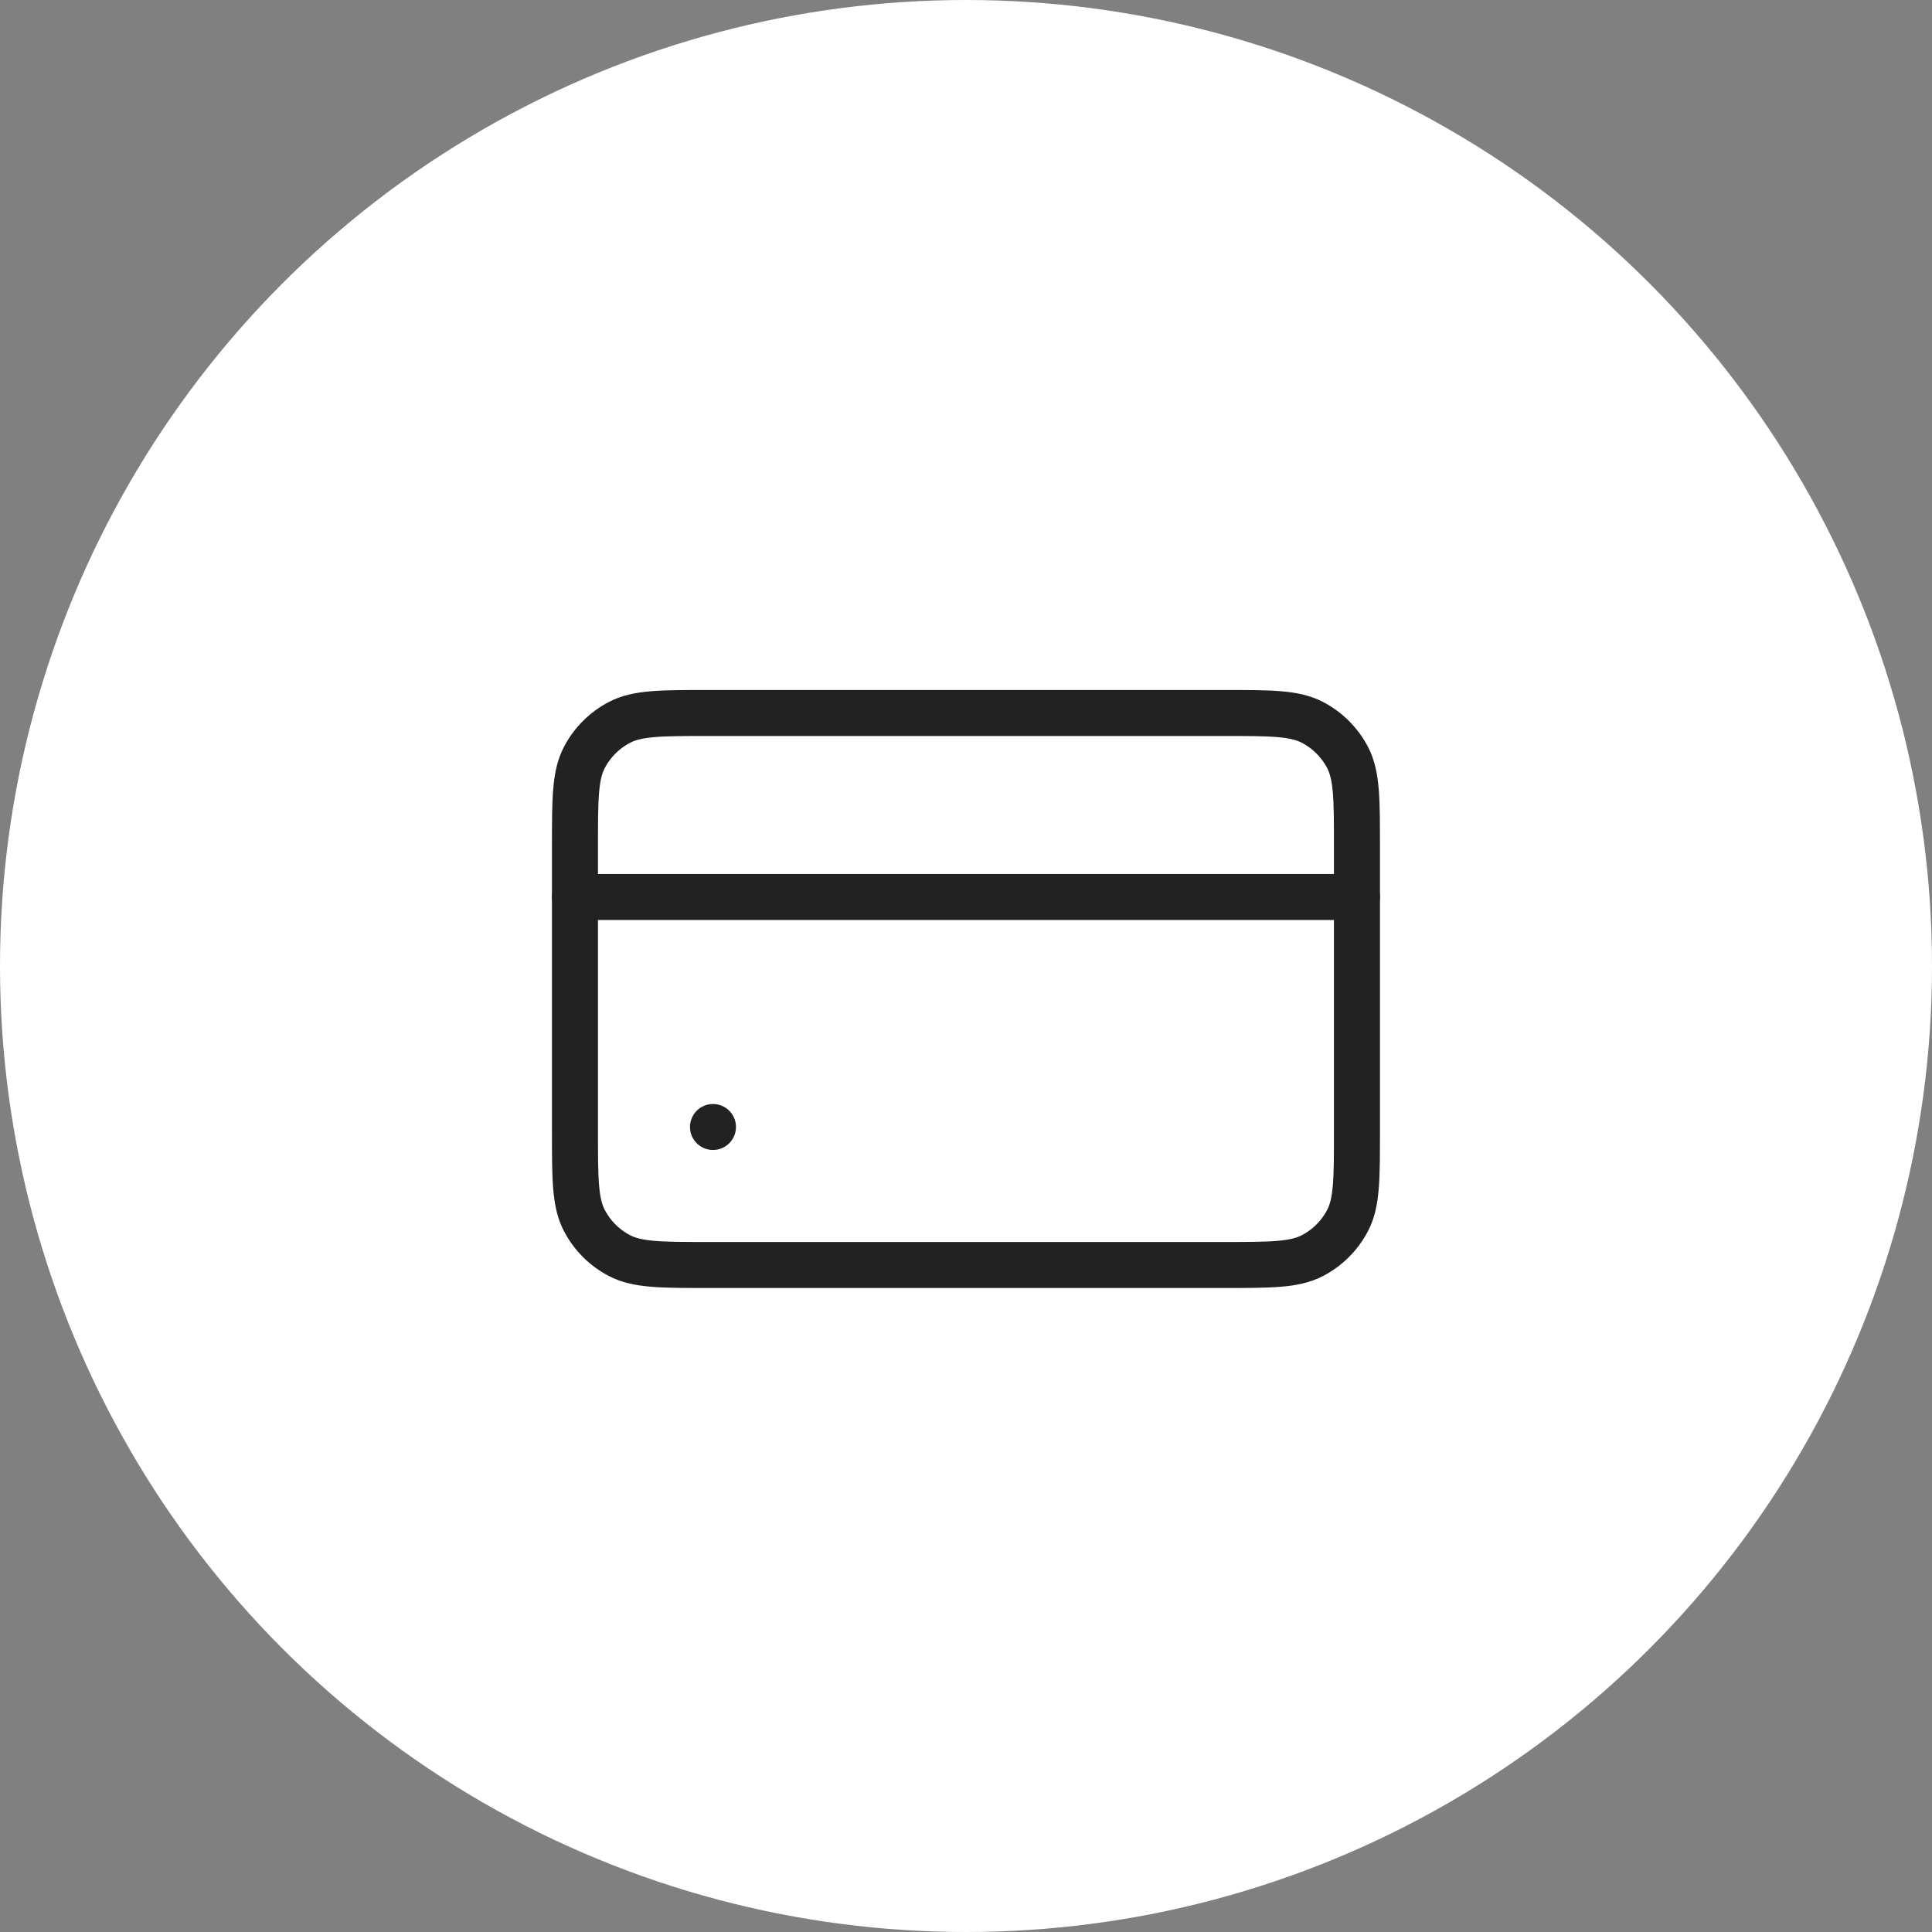 <svg width="70" height="70" viewBox="0 0 70 70" fill="none" xmlns="http://www.w3.org/2000/svg">
<rect x="0" y="0" width="70" height="70" fill="#808080" stroke="none"/>
<circle cx="35" cy="35" r="35" fill="white"/>
<path d="M20.832 30.663C20.832 28.955 20.832 28.101 21.17 27.45C21.454 26.902 21.901 26.456 22.449 26.171C23.099 25.833 23.954 25.833 25.662 25.833H44.335C46.044 25.833 46.898 25.833 47.548 26.171C48.096 26.456 48.543 26.902 48.828 27.45C49.165 28.101 49.165 28.955 49.165 30.663V41.003C49.165 42.712 49.165 43.566 48.828 44.216C48.543 44.764 48.096 45.211 47.548 45.495C46.898 45.833 46.044 45.833 44.335 45.833H25.662C23.954 45.833 23.099 45.833 22.449 45.495C21.901 45.211 21.454 44.764 21.17 44.216C20.832 43.566 20.832 42.712 20.832 41.003V30.663Z" stroke="#222222" stroke-width="1.667"/>
<path d="M20.832 32.5L49.165 32.5" stroke="#222222" stroke-width="1.667" stroke-linecap="round"/>
<circle cx="25.833" cy="40.833" r="0.833" fill="#222222"/>
</svg>
